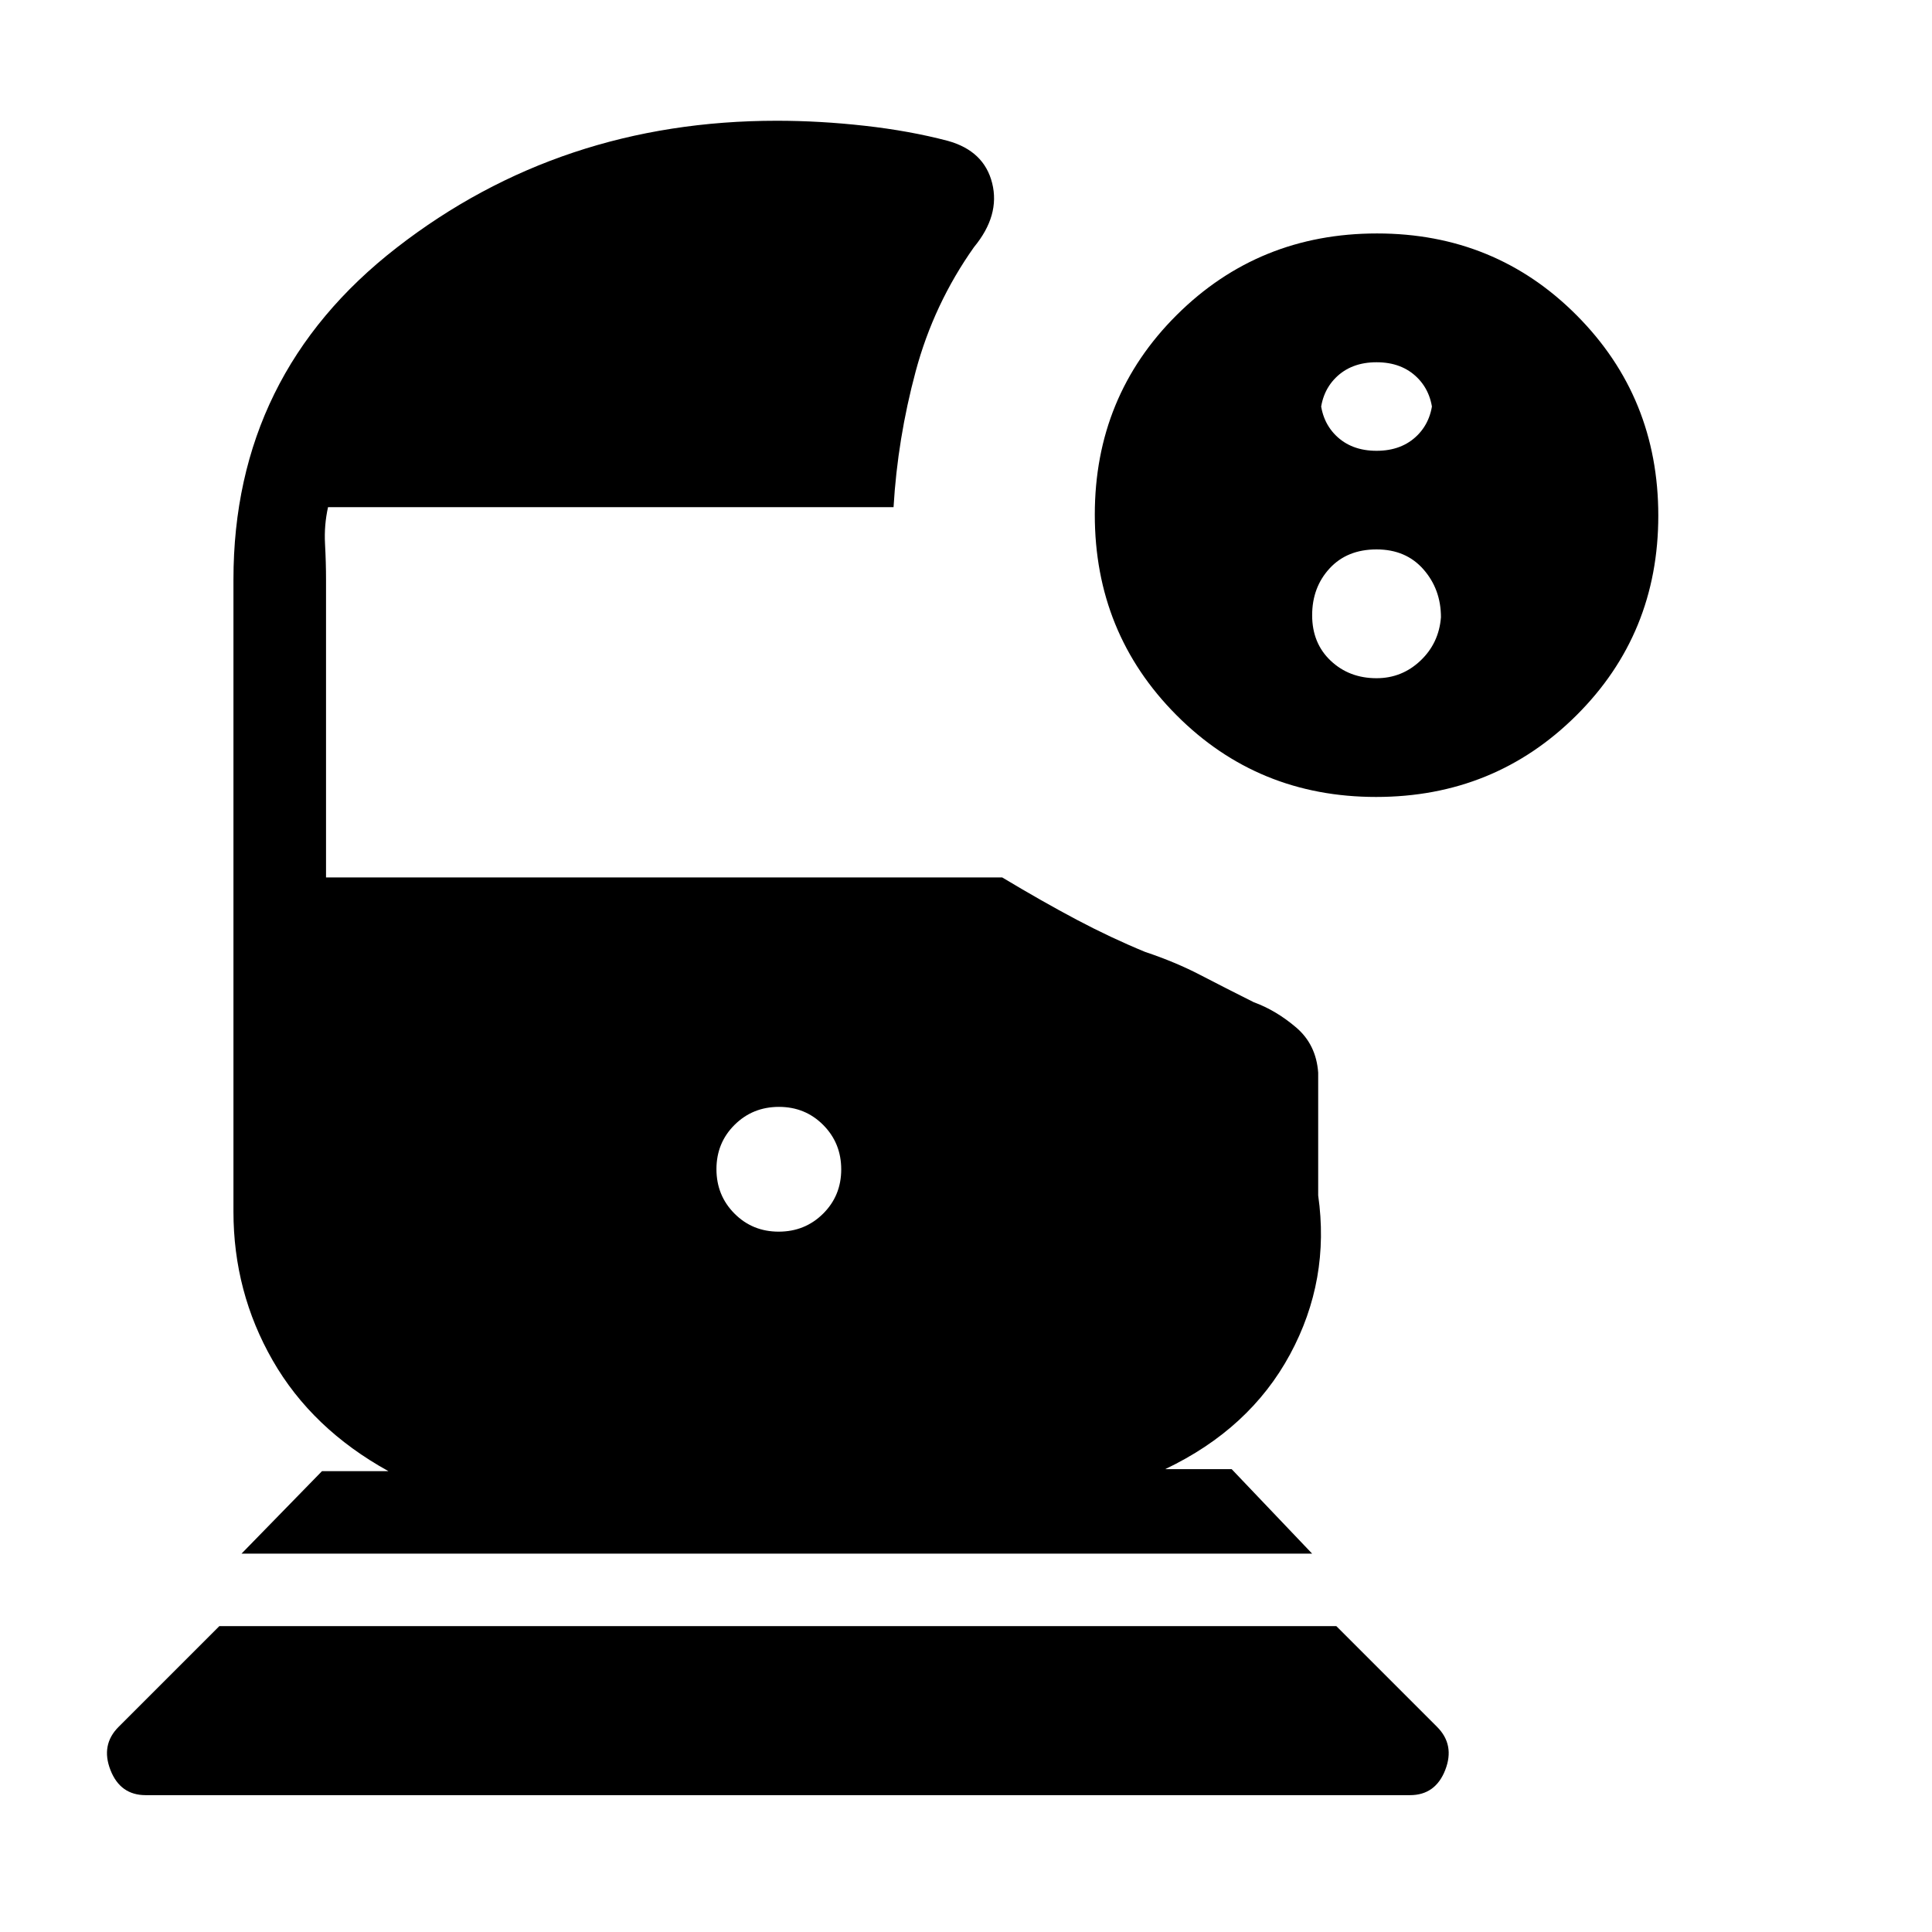 <svg xmlns="http://www.w3.org/2000/svg" height="20" viewBox="0 -960 960 960" width="20"><path d="M72.38-68q-12.63 0-17.5-12.5Q50-93 58.93-101.93L109-152h555l50.07 50.07Q723-93 718.13-80.5 713.25-68 700.62-68H72.38Zm611.39-496q-58.77 0-99.27-40.73-40.5-40.72-40.5-99.5 0-58.77 40.73-99.27 40.72-40.5 99.5-40.5 58.77 0 99.27 40.73 40.5 40.72 40.5 99.5 0 58.77-40.73 99.27-40.72 40.5-99.5 40.5Zm.23-172q12.6 0 20.3-7.7 7.7-7.7 7.7-20.3v12q0-12.6-7.7-20.3-7.7-7.7-20.3-7.7-12.6 0-20.3 7.7-7.7 7.7-7.7 20.3v-12q0 12.6 7.7 20.3 7.7 7.7 20.3 7.7Zm0 113q12.6 0 21.8-8.7 9.2-8.7 10.2-21.59 0-13.88-8.7-23.8Q698.6-687 684-687q-14.6 0-23.3 9.41-8.7 9.42-8.7 23.3 0 13.89 9.2 22.59T684-623ZM120-188l40-41h33q-38-21-57.5-55T116-358v-314q0-102 81.2-165T386-900q21.39 0 43.7 2.5Q452-895 471-890q18 5 22 21t-9 31.76Q464-809 455-775.5T444-708H163q-2 9-1.5 18.23T162-672v148h336q20 12 37 21t34 16q15 5 27.5 11.5T623-462q11 4 21 12.5t11 22.5v61q6 42-14 79t-62 57h33l40 42H120Zm266.94-160q13.06 0 22.06-8.94 9-8.94 9-22T409.06-401q-8.94-9-22-9T365-401.06q-9 8.94-9 22t8.94 22.06q8.94 9 22 9Z"/></svg>